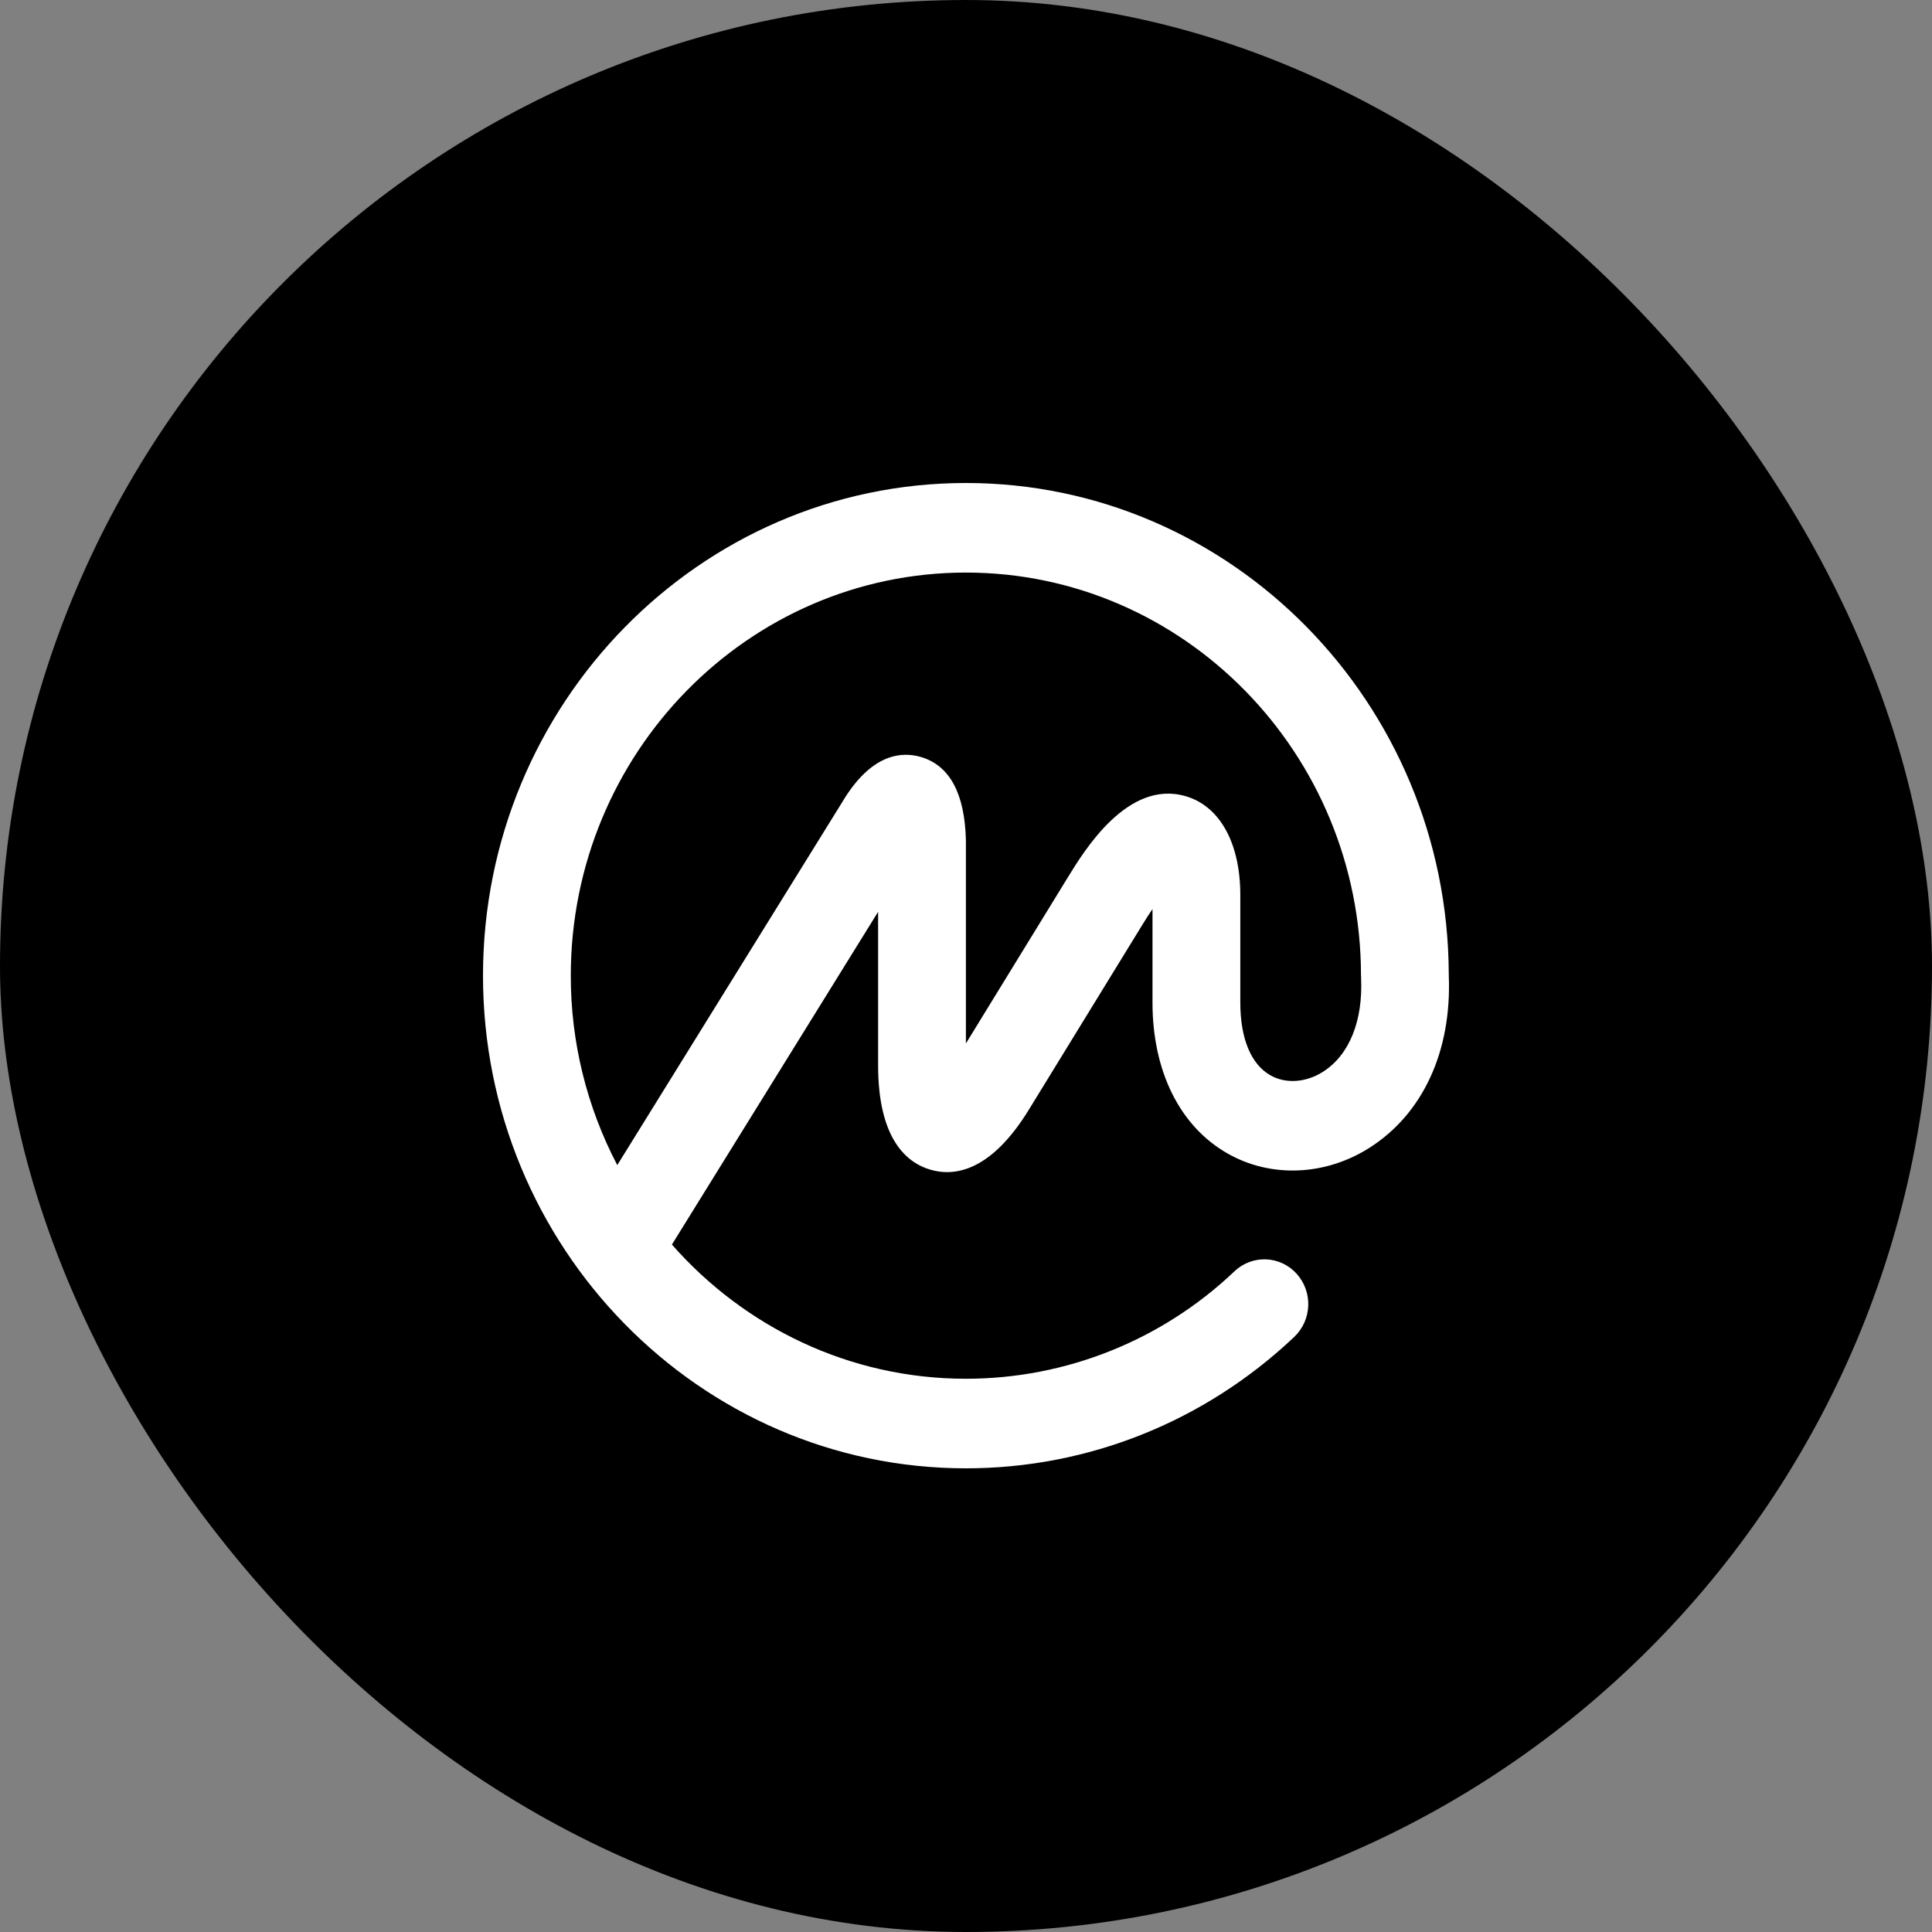 <svg width="100" height="100" viewBox="0 0 100 100" fill="none" xmlns="http://www.w3.org/2000/svg">
<rect x="0" y="0" width="100" height="100" fill="#808080" stroke="none"/>
<rect width="100" height="100" rx="50" fill="black"/>
<path fill-rule="evenodd" clip-rule="evenodd" d="M68.477 55.476C67.592 56.038 66.549 56.108 65.757 55.658C64.751 55.087 64.198 53.75 64.198 51.891V46.327C64.198 43.64 63.141 41.728 61.373 41.212C58.377 40.335 56.125 44.018 55.278 45.401L49.995 54.009V43.488C49.936 41.068 49.153 39.62 47.668 39.183C46.685 38.894 45.215 39.01 43.786 41.207L31.95 60.306C30.366 57.283 29.54 53.917 29.544 50.5C29.544 38.995 38.719 29.636 49.995 29.636C61.272 29.636 70.445 38.995 70.445 50.5C70.445 50.52 70.45 50.537 70.451 50.556C70.451 50.576 70.447 50.593 70.449 50.613C70.555 52.841 69.837 54.612 68.477 55.476ZM74.989 50.501V50.443L74.988 50.386C74.924 36.374 63.739 25 49.994 25C36.213 25 25 36.439 25 50.5C25 64.56 36.213 76 49.995 76C56.319 76 62.355 73.584 66.988 69.2C67.909 68.329 67.963 66.862 67.109 65.924C66.908 65.702 66.665 65.521 66.394 65.394C66.122 65.267 65.829 65.196 65.53 65.184C65.231 65.173 64.932 65.221 64.652 65.327C64.372 65.433 64.116 65.593 63.898 65.8C60.143 69.374 55.167 71.365 49.995 71.364C43.957 71.364 38.524 68.678 34.778 64.419L45.451 47.196V55.136C45.451 58.95 46.923 60.182 48.157 60.543C49.392 60.904 51.28 60.658 53.262 57.424L59.133 47.859C59.321 47.551 59.494 47.285 59.653 47.054V51.891C59.653 55.456 61.074 58.307 63.55 59.711C65.783 60.977 68.591 60.863 70.878 59.413C73.651 57.652 75.145 54.41 74.989 50.501Z" fill="white"/>
</svg>
